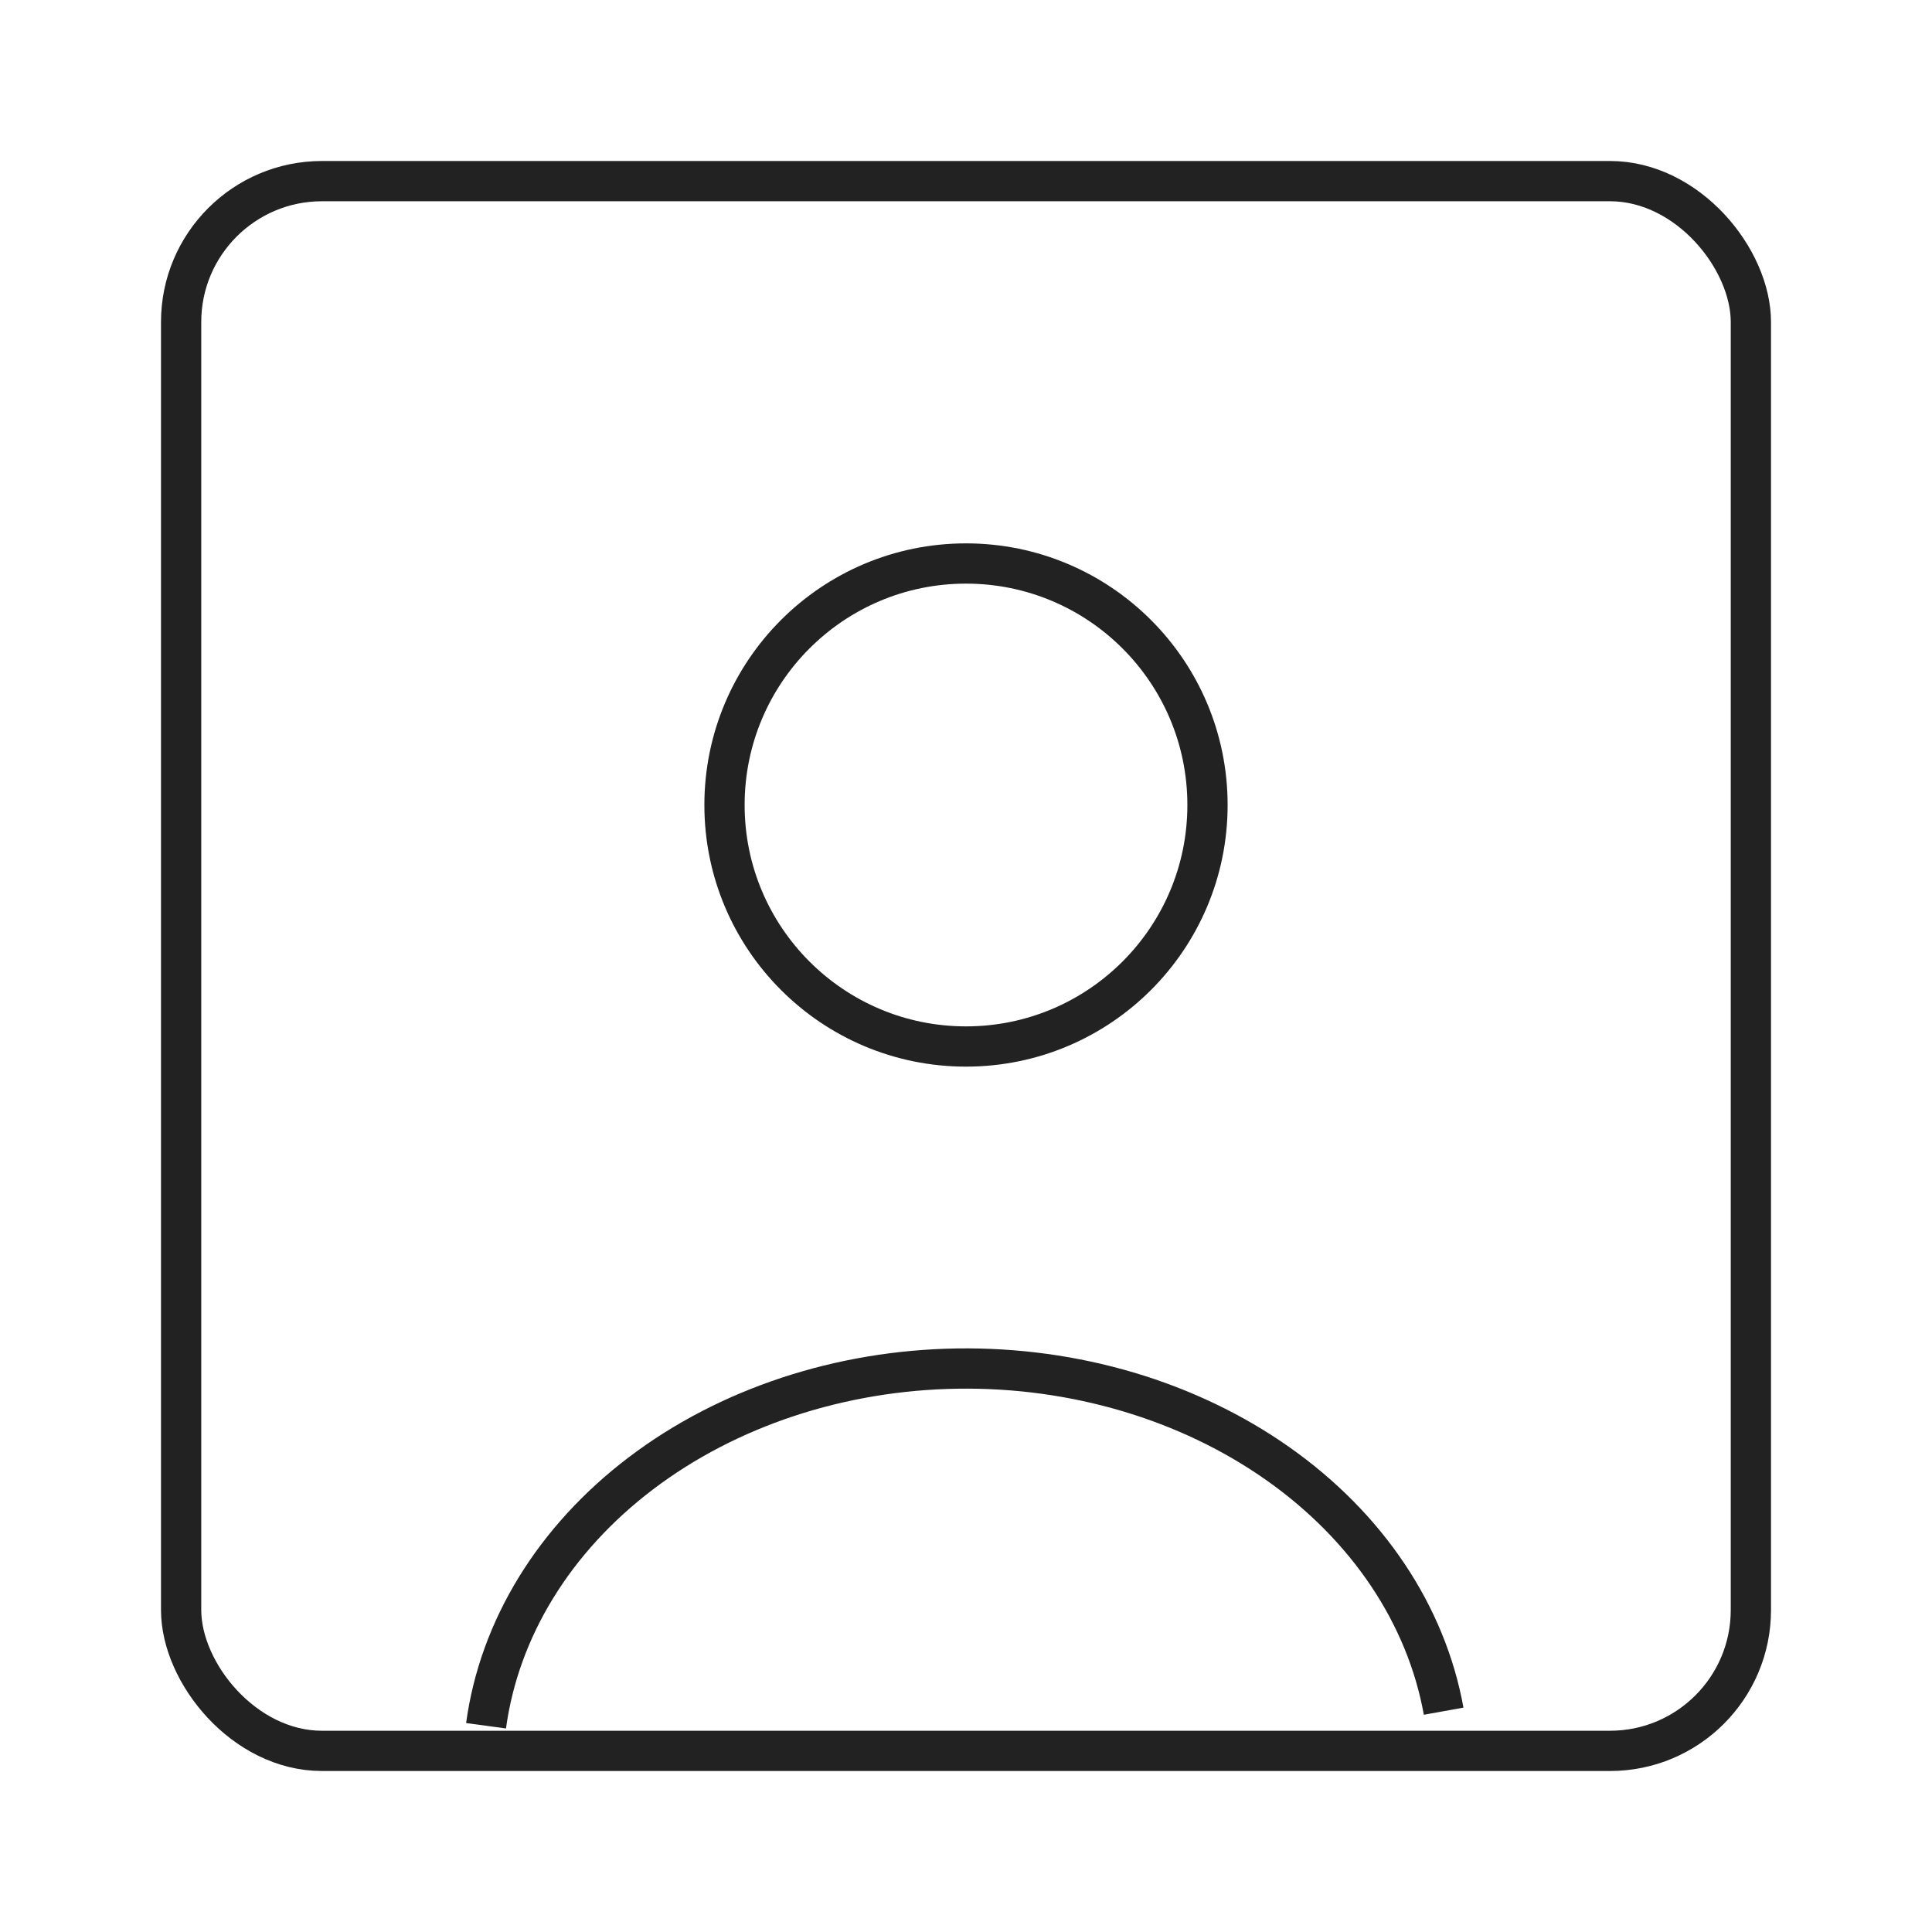 <svg width="48" height="48" viewBox="0 0 48 48" fill="none" xmlns="http://www.w3.org/2000/svg">
<path d="M35.867 42.514C35.434 40.115 33.97 37.929 31.746 36.363C29.523 34.797 26.692 33.957 23.781 34.002C20.87 34.046 18.078 34.97 15.925 36.603C13.771 38.236 12.403 40.465 12.076 42.876" stroke="#222222"/>
<circle cx="24" cy="20" r="6" stroke="#222222" stroke-linecap="round"/>
<rect x="4.5" y="4.5" width="39" height="39" rx="3.5" stroke="#222222"/>
</svg>
